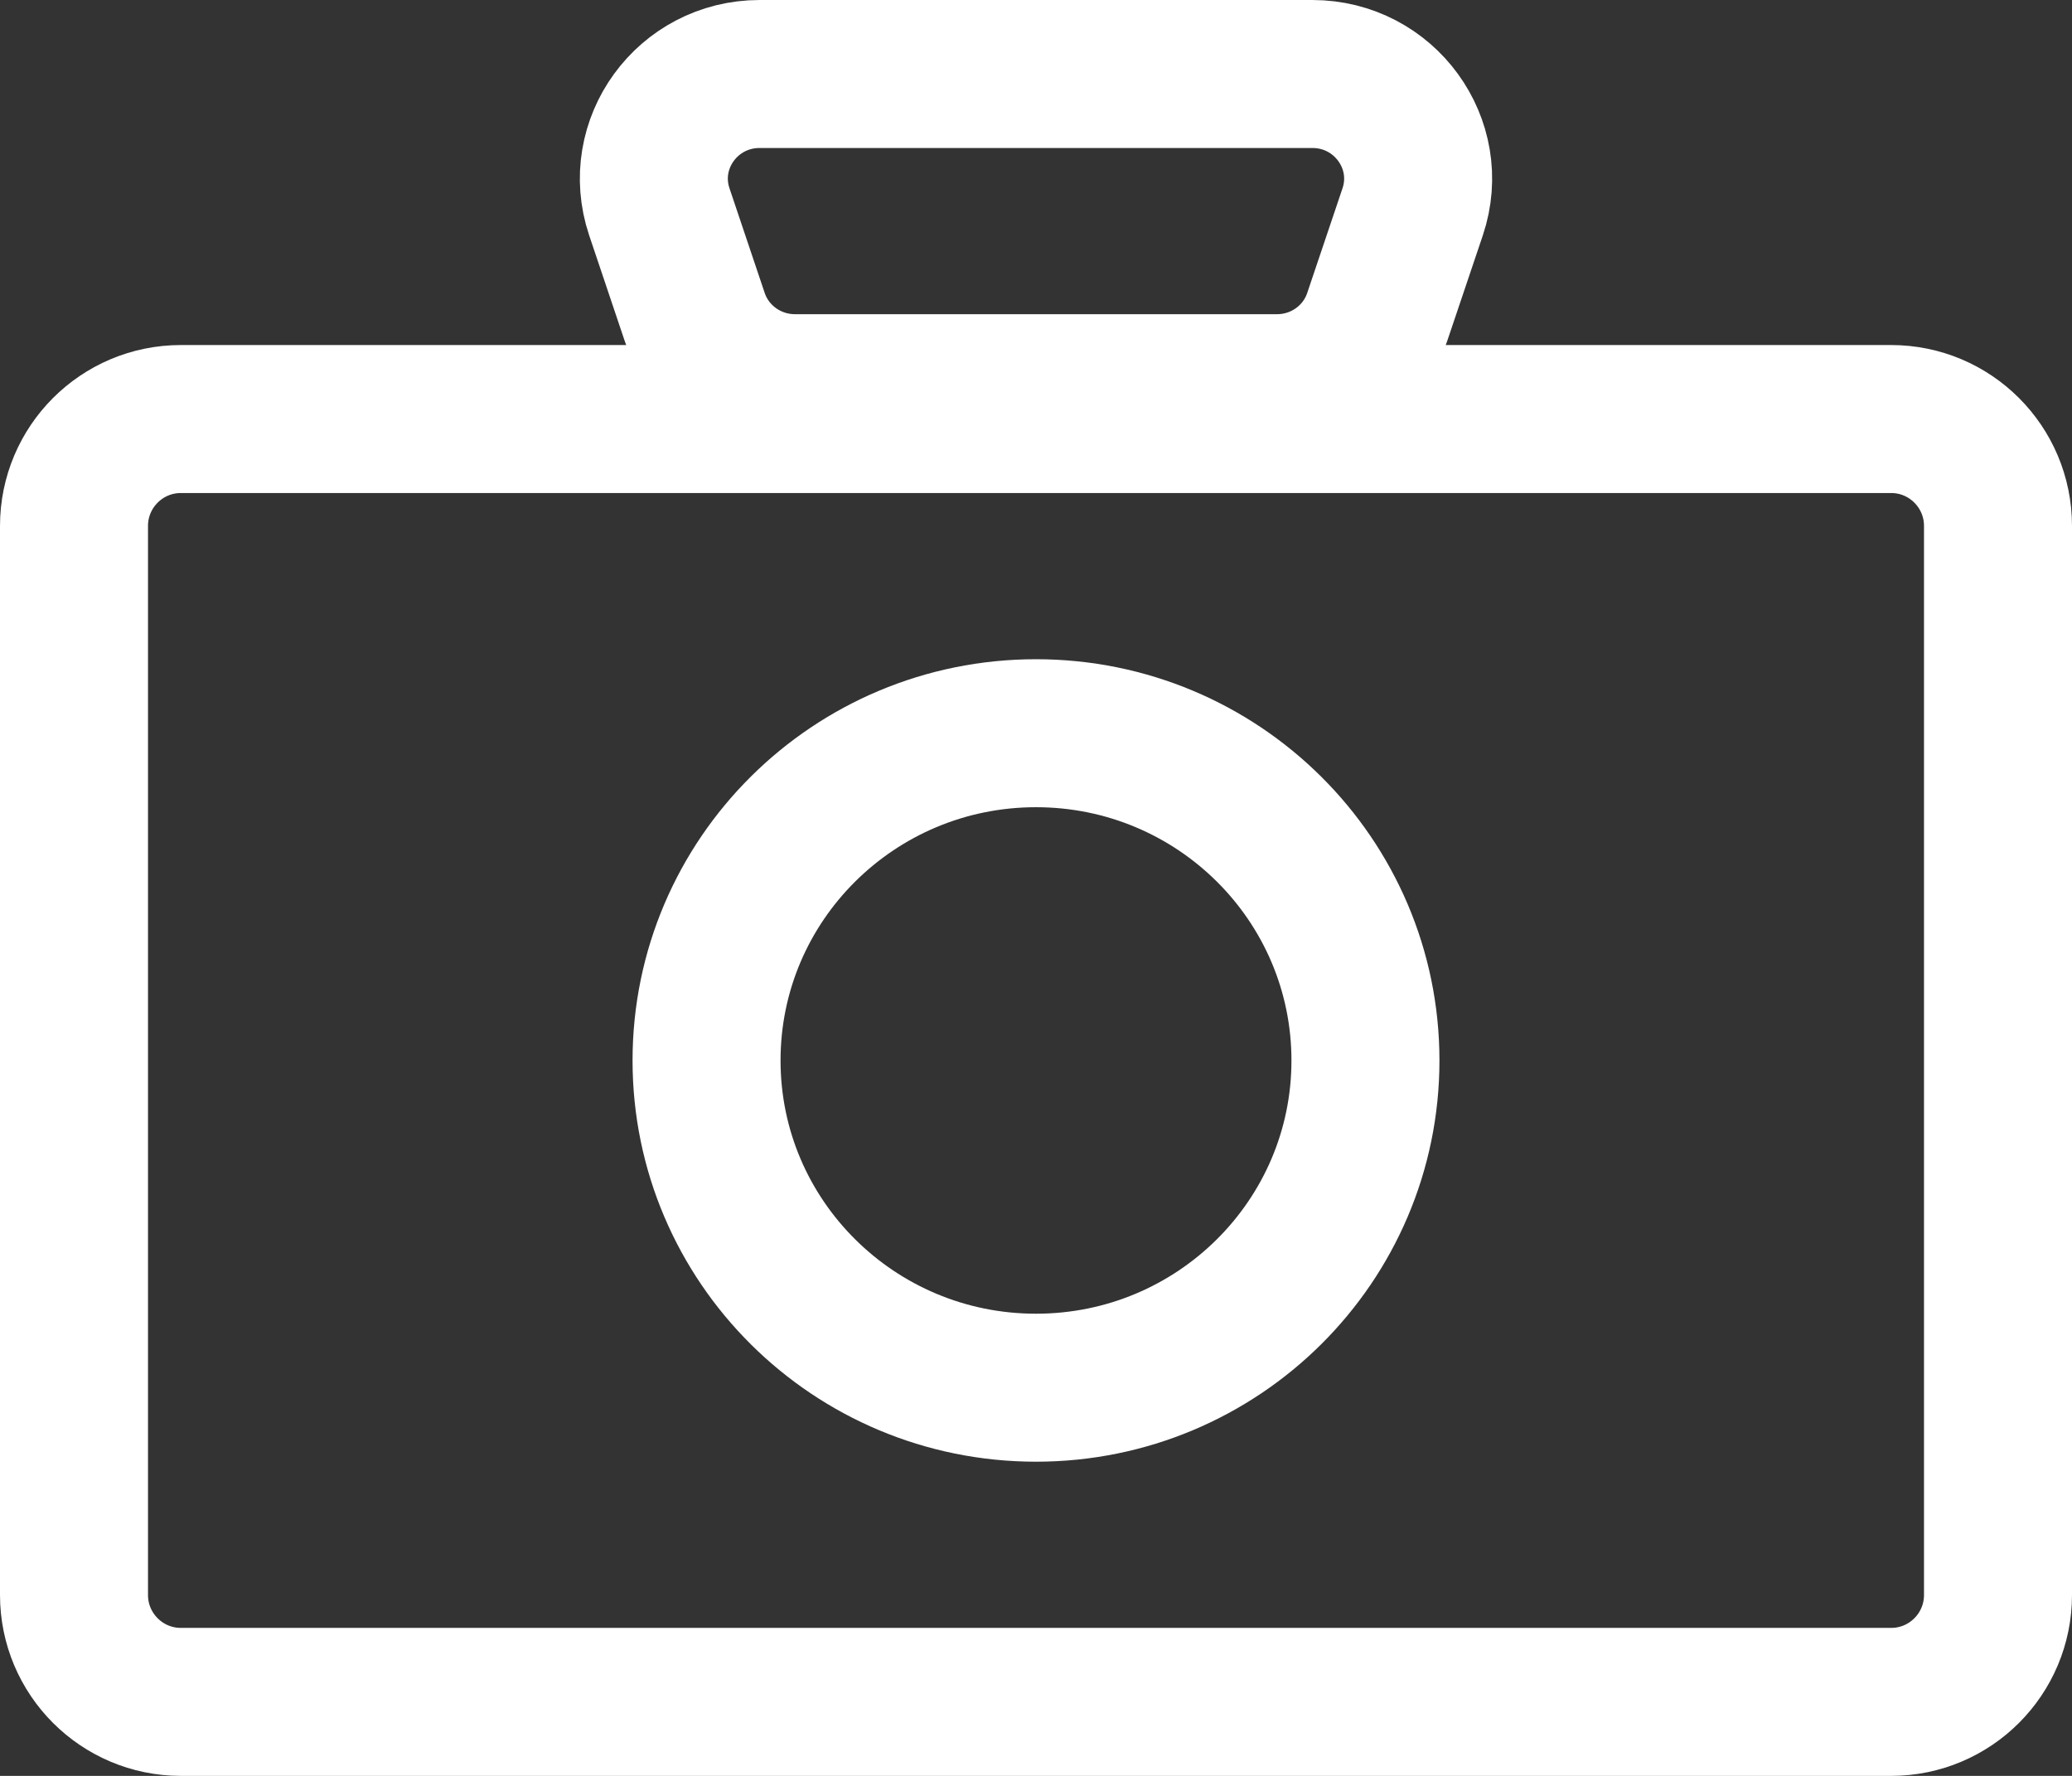 <svg width="28" height="24" viewBox="0 0 28 24" fill="none" xmlns="http://www.w3.org/2000/svg">
<rect x="0" y="0" width="28" height="24" fill="#333333" stroke="none"/>
<path d="M14 18.754C16.459 18.754 18.452 16.774 18.452 14.332C18.452 11.889 16.459 9.909 14 9.909C11.541 9.909 9.548 11.889 9.548 14.332C9.548 16.774 11.541 18.754 14 18.754Z" stroke="white" stroke-width="2" stroke-linecap="round" stroke-linejoin="round"/>
<path d="M25.556 5.663H2.444C1.647 5.663 1 6.31 1 7.108V21.555C1 22.353 1.647 23 2.444 23H25.556C26.353 23 27 22.353 27 21.555V7.108C27 6.31 26.353 5.663 25.556 5.663Z" stroke="white" stroke-width="2" stroke-linecap="round" stroke-linejoin="round"/>
<path d="M17.258 5.246H10.742C10.127 5.246 9.581 4.856 9.386 4.278L8.91 2.863C8.602 1.946 9.29 1 10.266 1H17.734C18.709 1 19.398 1.946 19.09 2.863L18.613 4.278C18.419 4.856 17.873 5.246 17.258 5.246Z" stroke="white" stroke-width="2" stroke-linecap="round" stroke-linejoin="round"/>
</svg>
